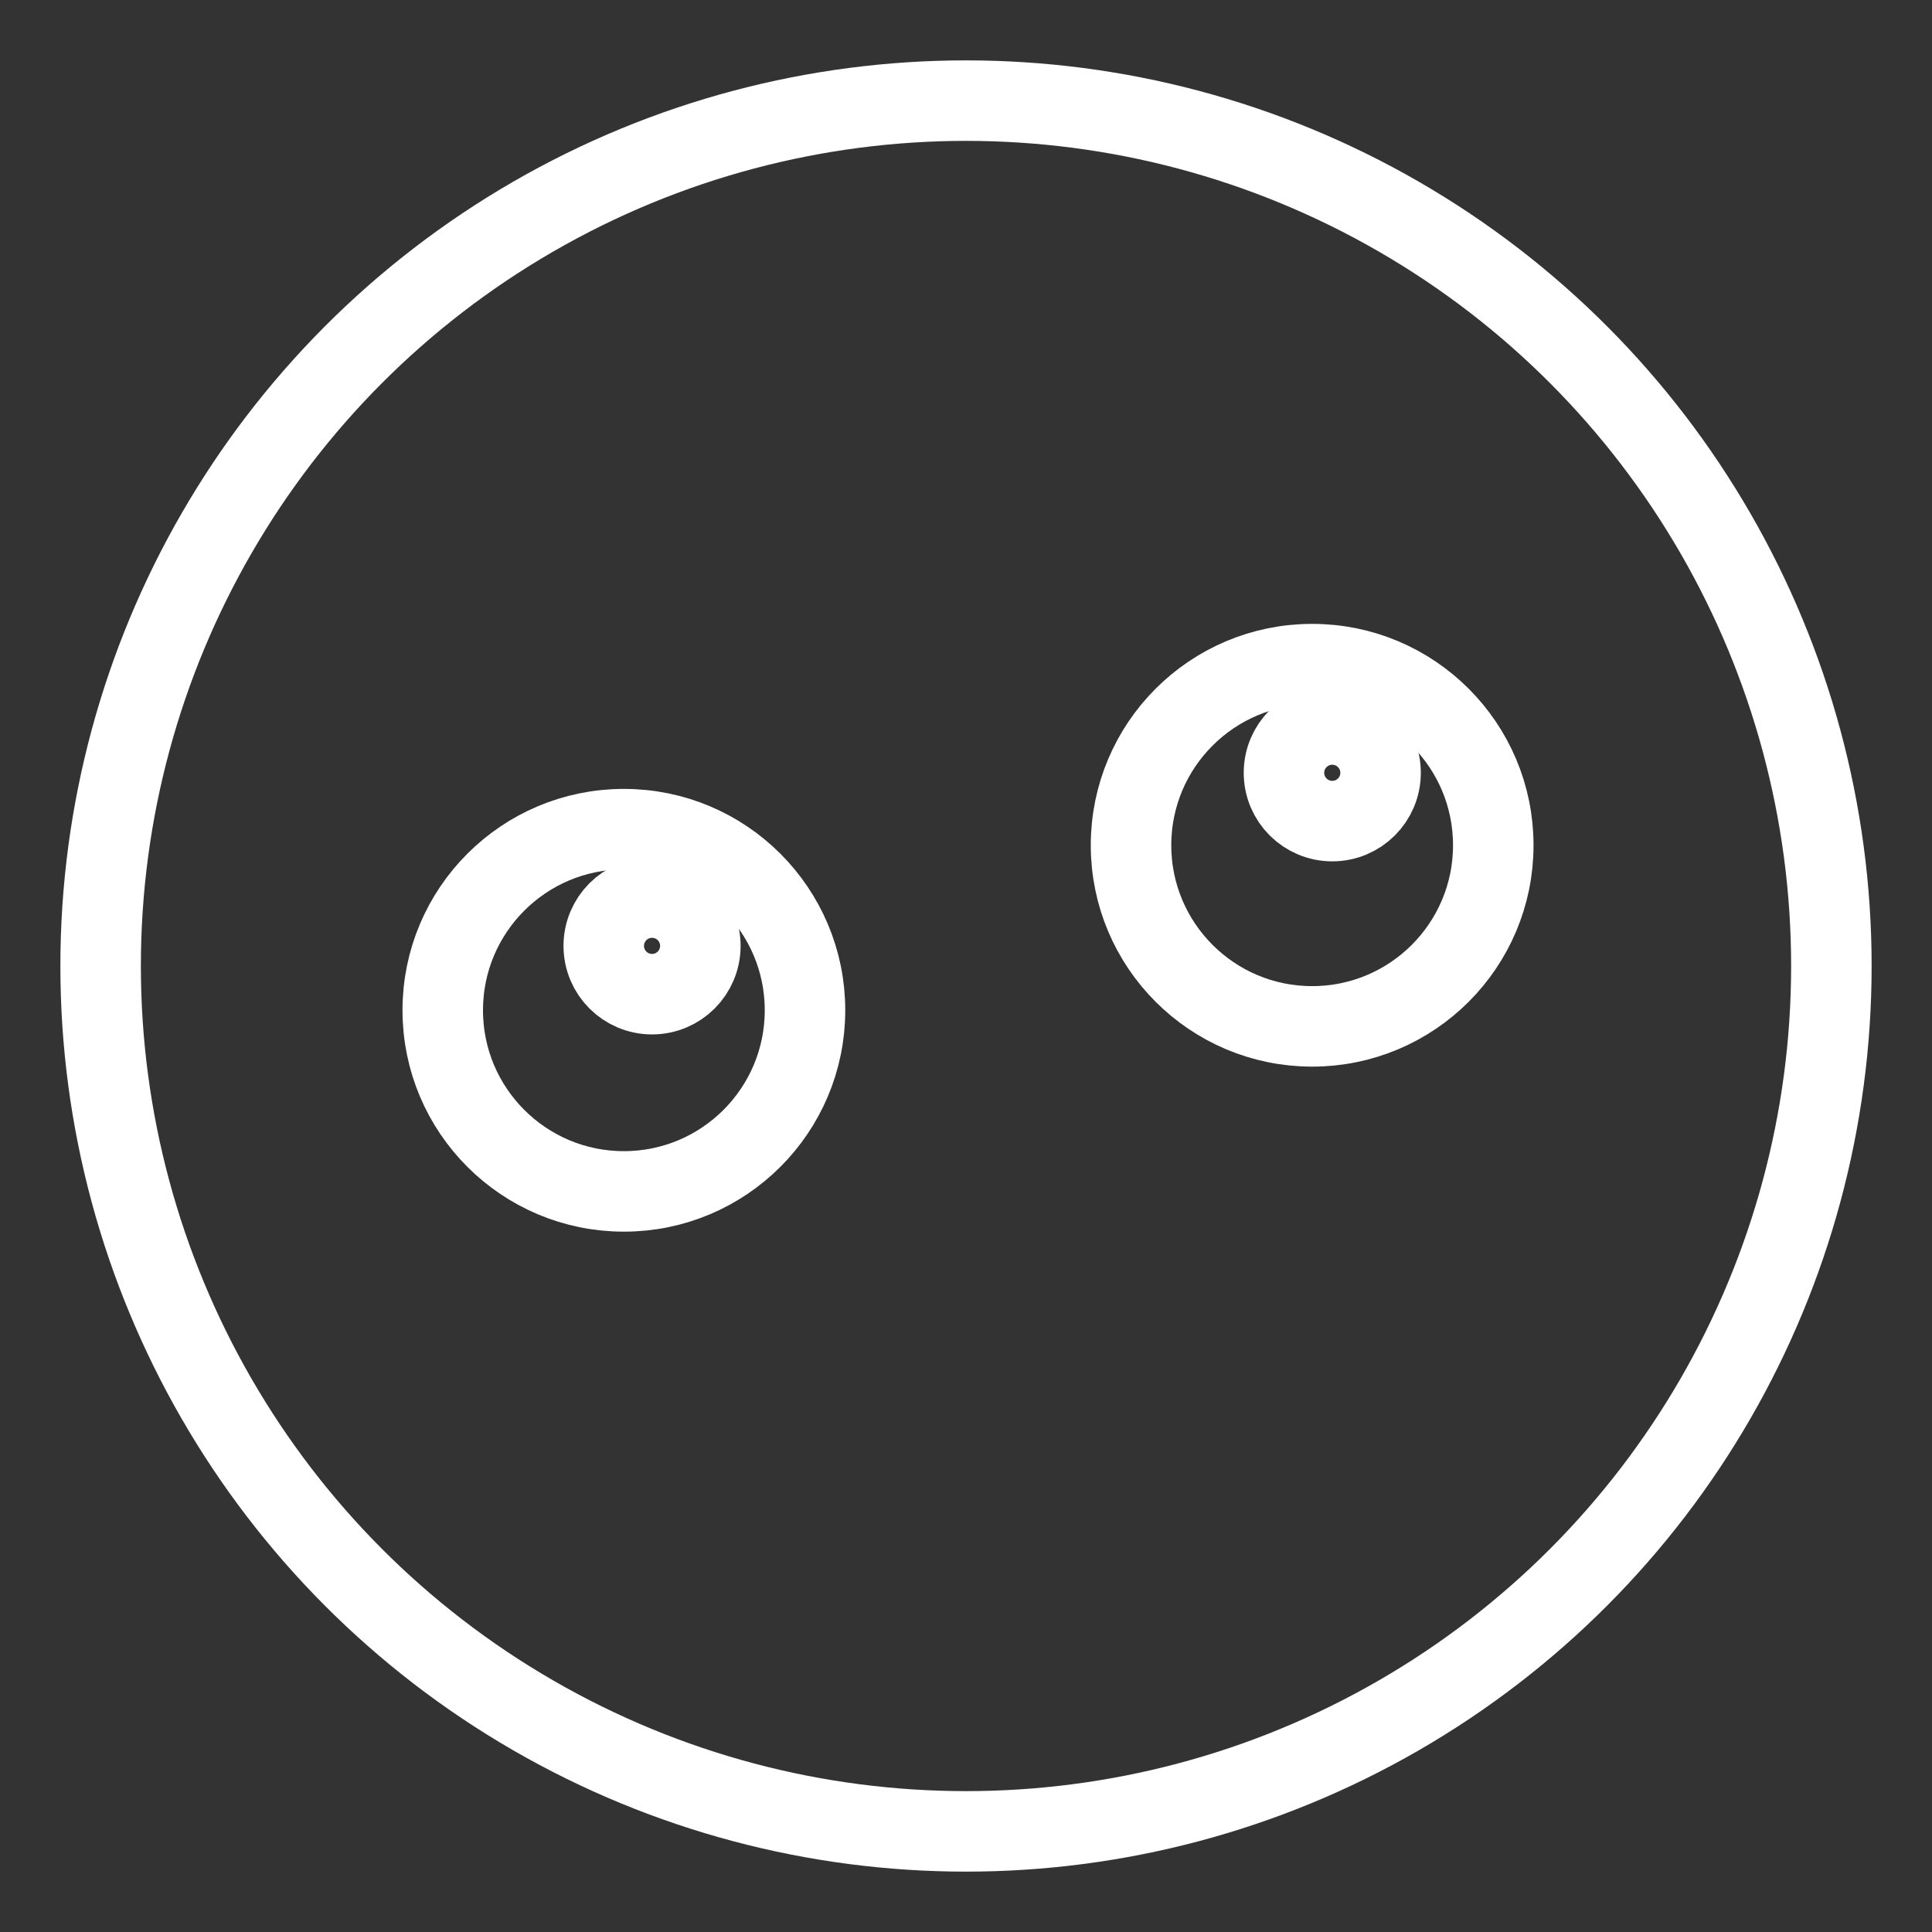 <svg xmlns="http://www.w3.org/2000/svg" viewBox="0 0 48 48"><rect x="0" y="0" width="48" height="48" fill="#333333" stroke="none"/><defs><style>.a{stroke-width:2px;stroke-width:2px;fill:none;stroke:#fff;stroke-linecap:round;stroke-linejoin:round;}</style></defs><circle class="a" cx="24" cy="24" r="21.5"/><circle class="a" cx="15.5" cy="25.1" r="4.5"/><circle class="a" cx="32.6" cy="21" r="4.5"/><circle class="a" cx="33.1" cy="19.2" r="1.2"/><circle class="a" cx="16.2" cy="23.5" r="1.2"/></svg>